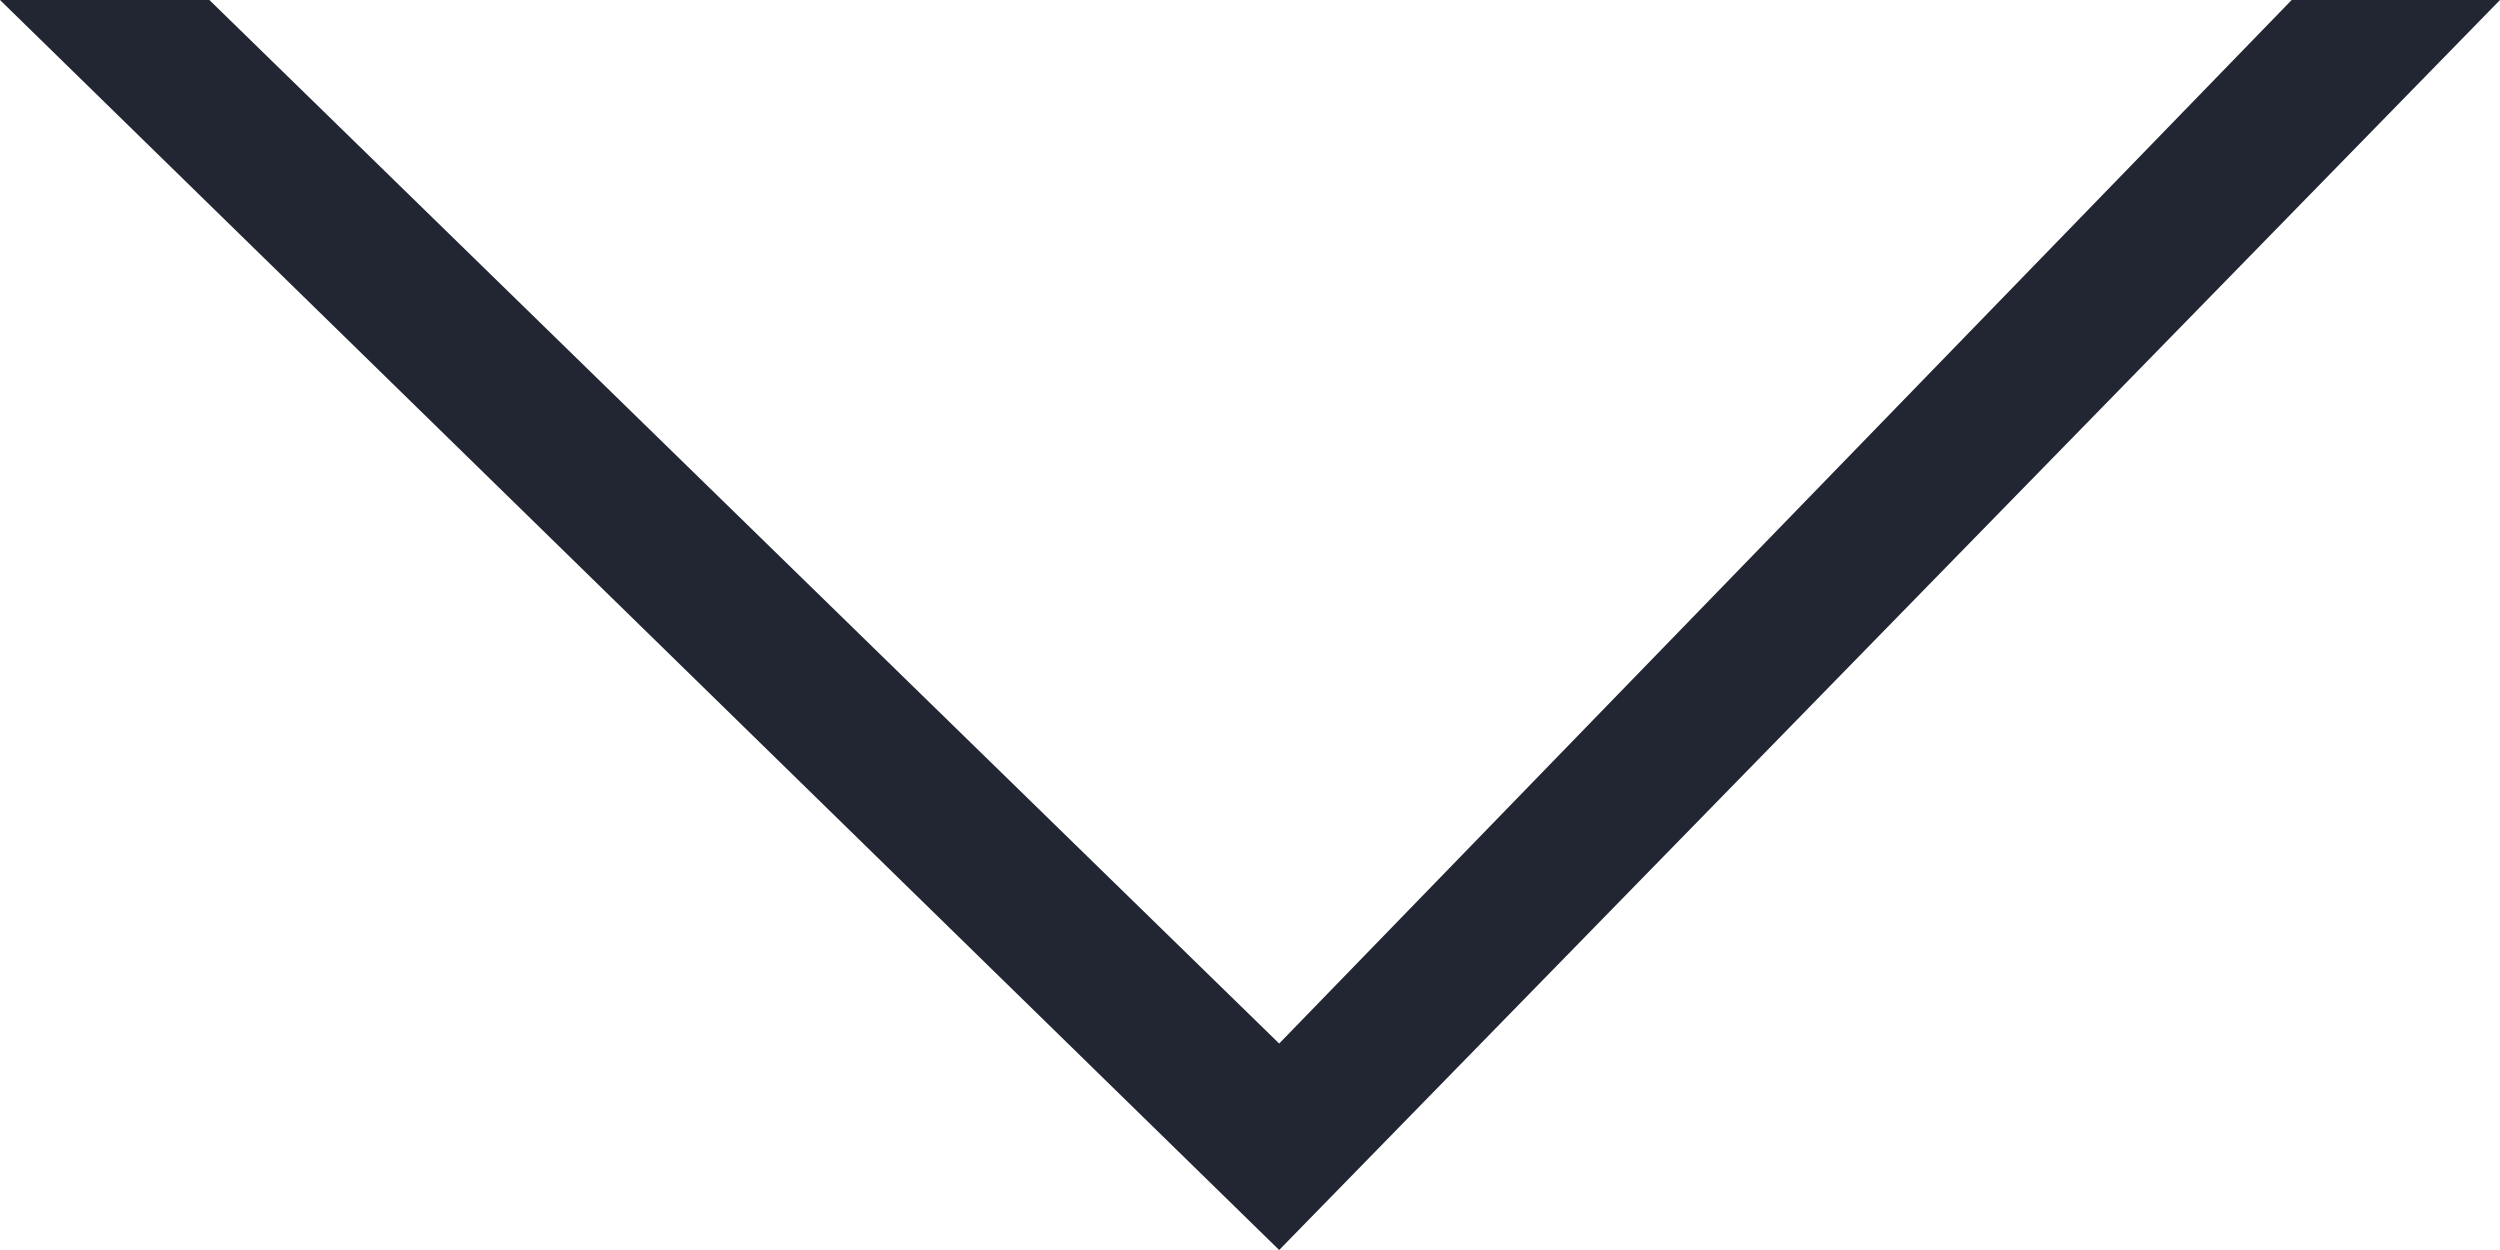 <svg width="12" height="6" viewBox="0 0 12 6" fill="none" xmlns="http://www.w3.org/2000/svg">
<path fill-rule="evenodd" clip-rule="evenodd" d="M6.14 6L0 0H1.005L6.14 5.009L11 0H12L6.14 6Z" fill="#212632"/>
</svg>
